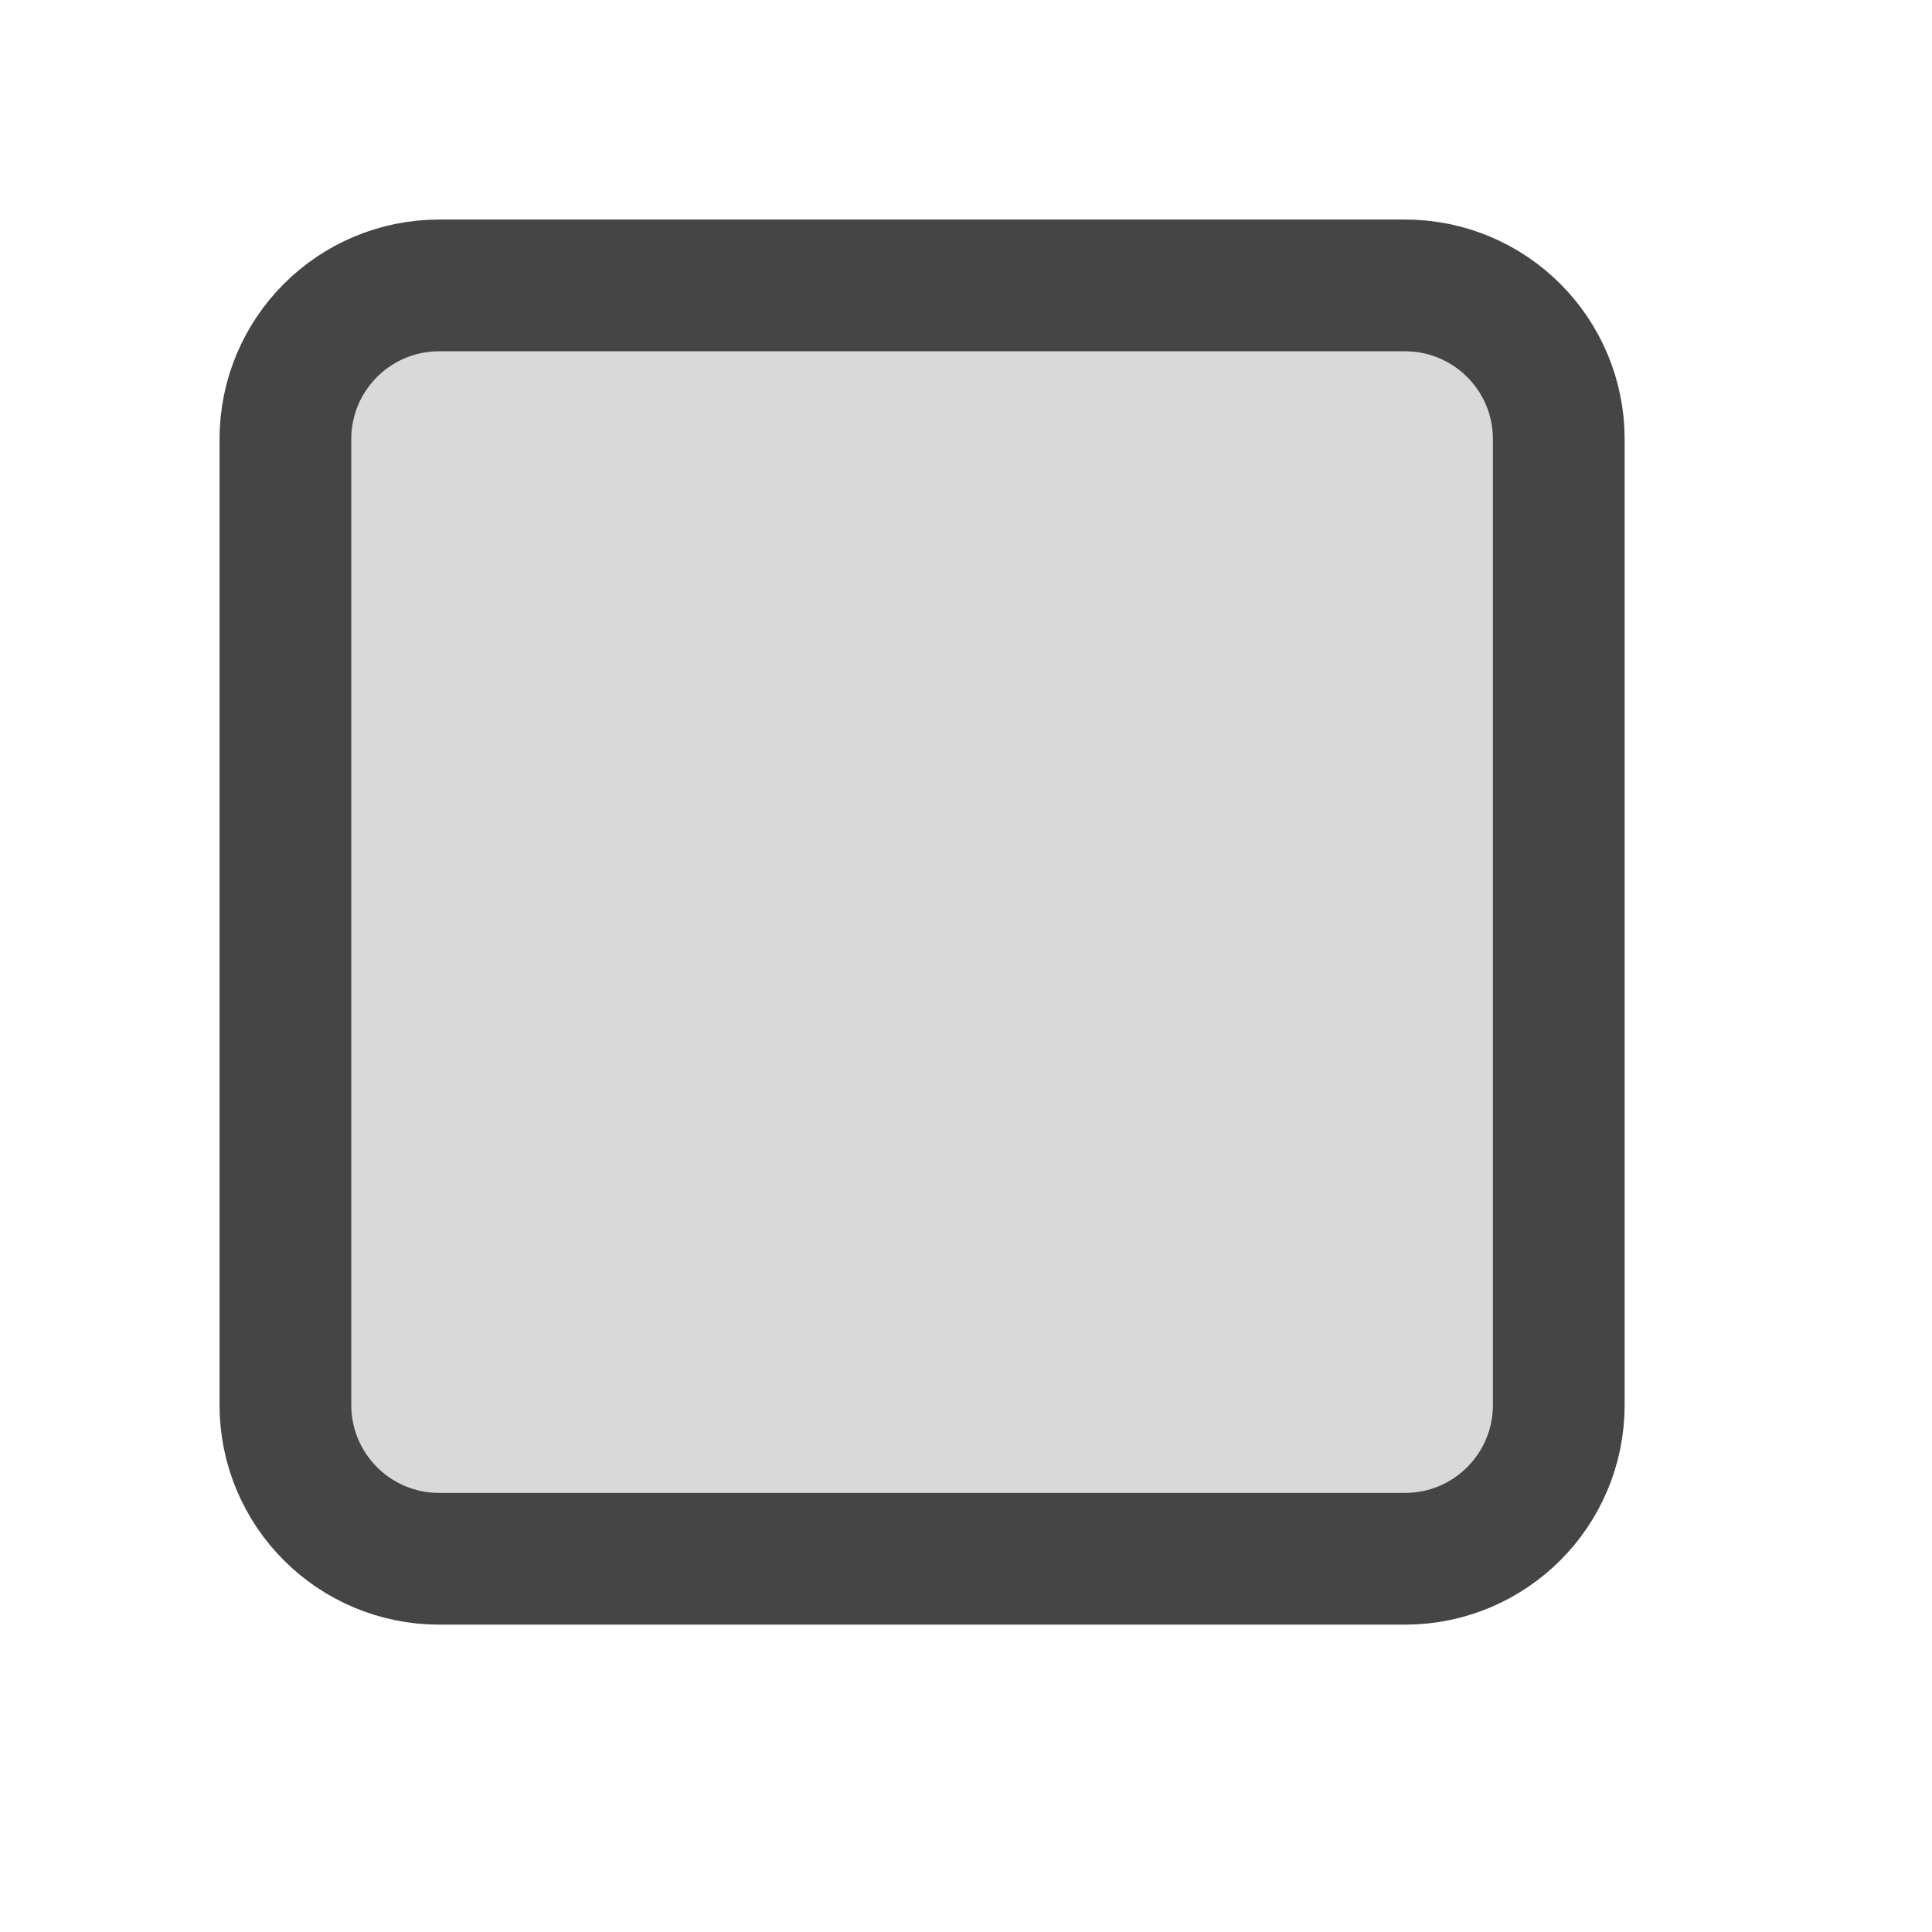 <svg xmlns="http://www.w3.org/2000/svg" viewBox="0 0 22 22" height="22" width="22"><title>square-15.svg</title><rect fill="none" x="0" y="0" width="22" height="22"></rect><path fill="#454545" transform="translate(3 3)" d="M13,14H2c-0.552,0-1-0.448-1-1V2c0-0.552,0.448-1,1-1h11c0.552,0,1,0.448,1,1v11C14,13.552,13.552,14,13,14z" style="stroke-linejoin:round;stroke-miterlimit:4;" stroke="#454545" stroke-width="3"></path><path fill="#d9d9d9" transform="translate(3 3)" d="M13,14H2c-0.552,0-1-0.448-1-1V2c0-0.552,0.448-1,1-1h11c0.552,0,1,0.448,1,1v11C14,13.552,13.552,14,13,14z"></path></svg>